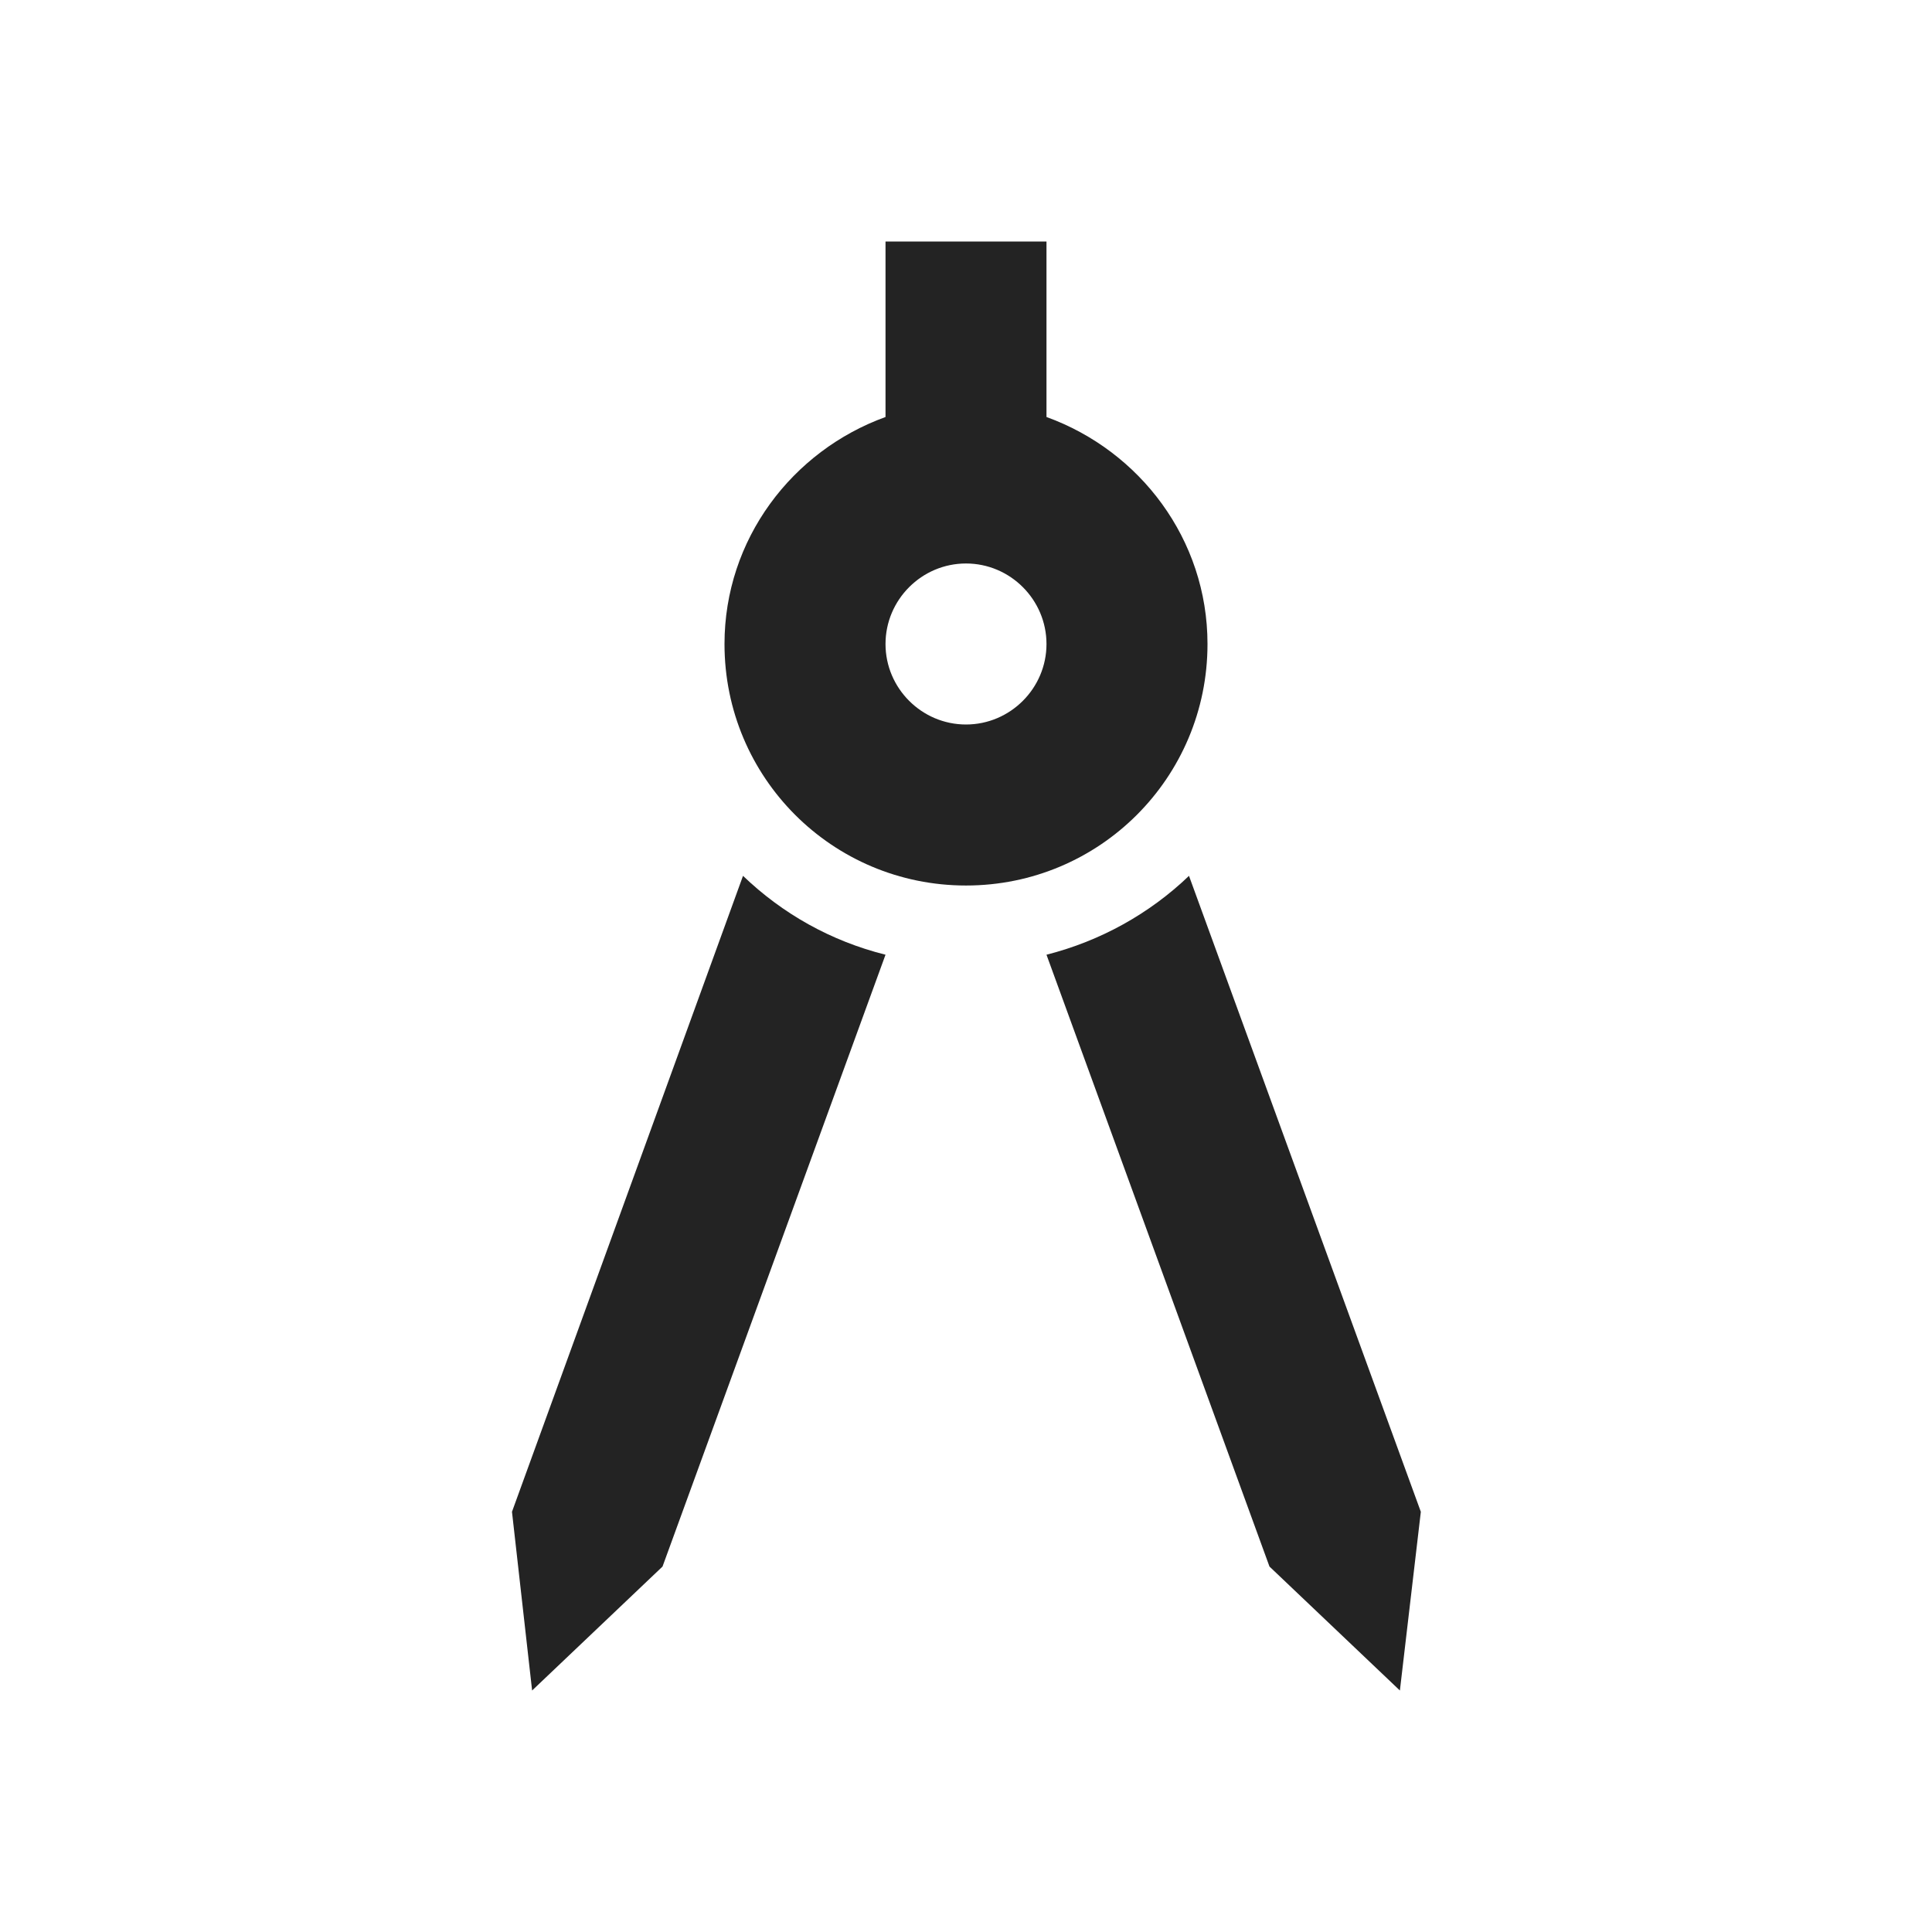 <svg width="50" height="50" viewBox="0 0 50 50" fill="none" xmlns="http://www.w3.org/2000/svg">
    <path d="M13.25 39.125L13.771 43.75L17.146 40.542L22.917 24.708C21.5 24.354 20.25 23.646 19.229 22.667L13.25 39.125Z" fill="#232323"/>
    <path d="M30.771 22.667C29.75 23.646 28.479 24.354 27.083 24.708L32.854 40.542L36.229 43.75L36.771 39.125L30.771 22.667Z" fill="#232323"/>
    <path d="M31.25 16.667C31.25 13.958 29.5 11.667 27.083 10.792V6.25H22.917V10.792C20.5 11.667 18.75 13.958 18.75 16.667C18.75 20.125 21.542 22.917 25 22.917C28.458 22.917 31.25 20.125 31.25 16.667ZM25 18.75C23.854 18.75 22.917 17.812 22.917 16.667C22.917 15.521 23.854 14.583 25 14.583C26.146 14.583 27.083 15.521 27.083 16.667C27.083 17.812 26.146 18.75 25 18.75Z" fill="#232323"/>
</svg>